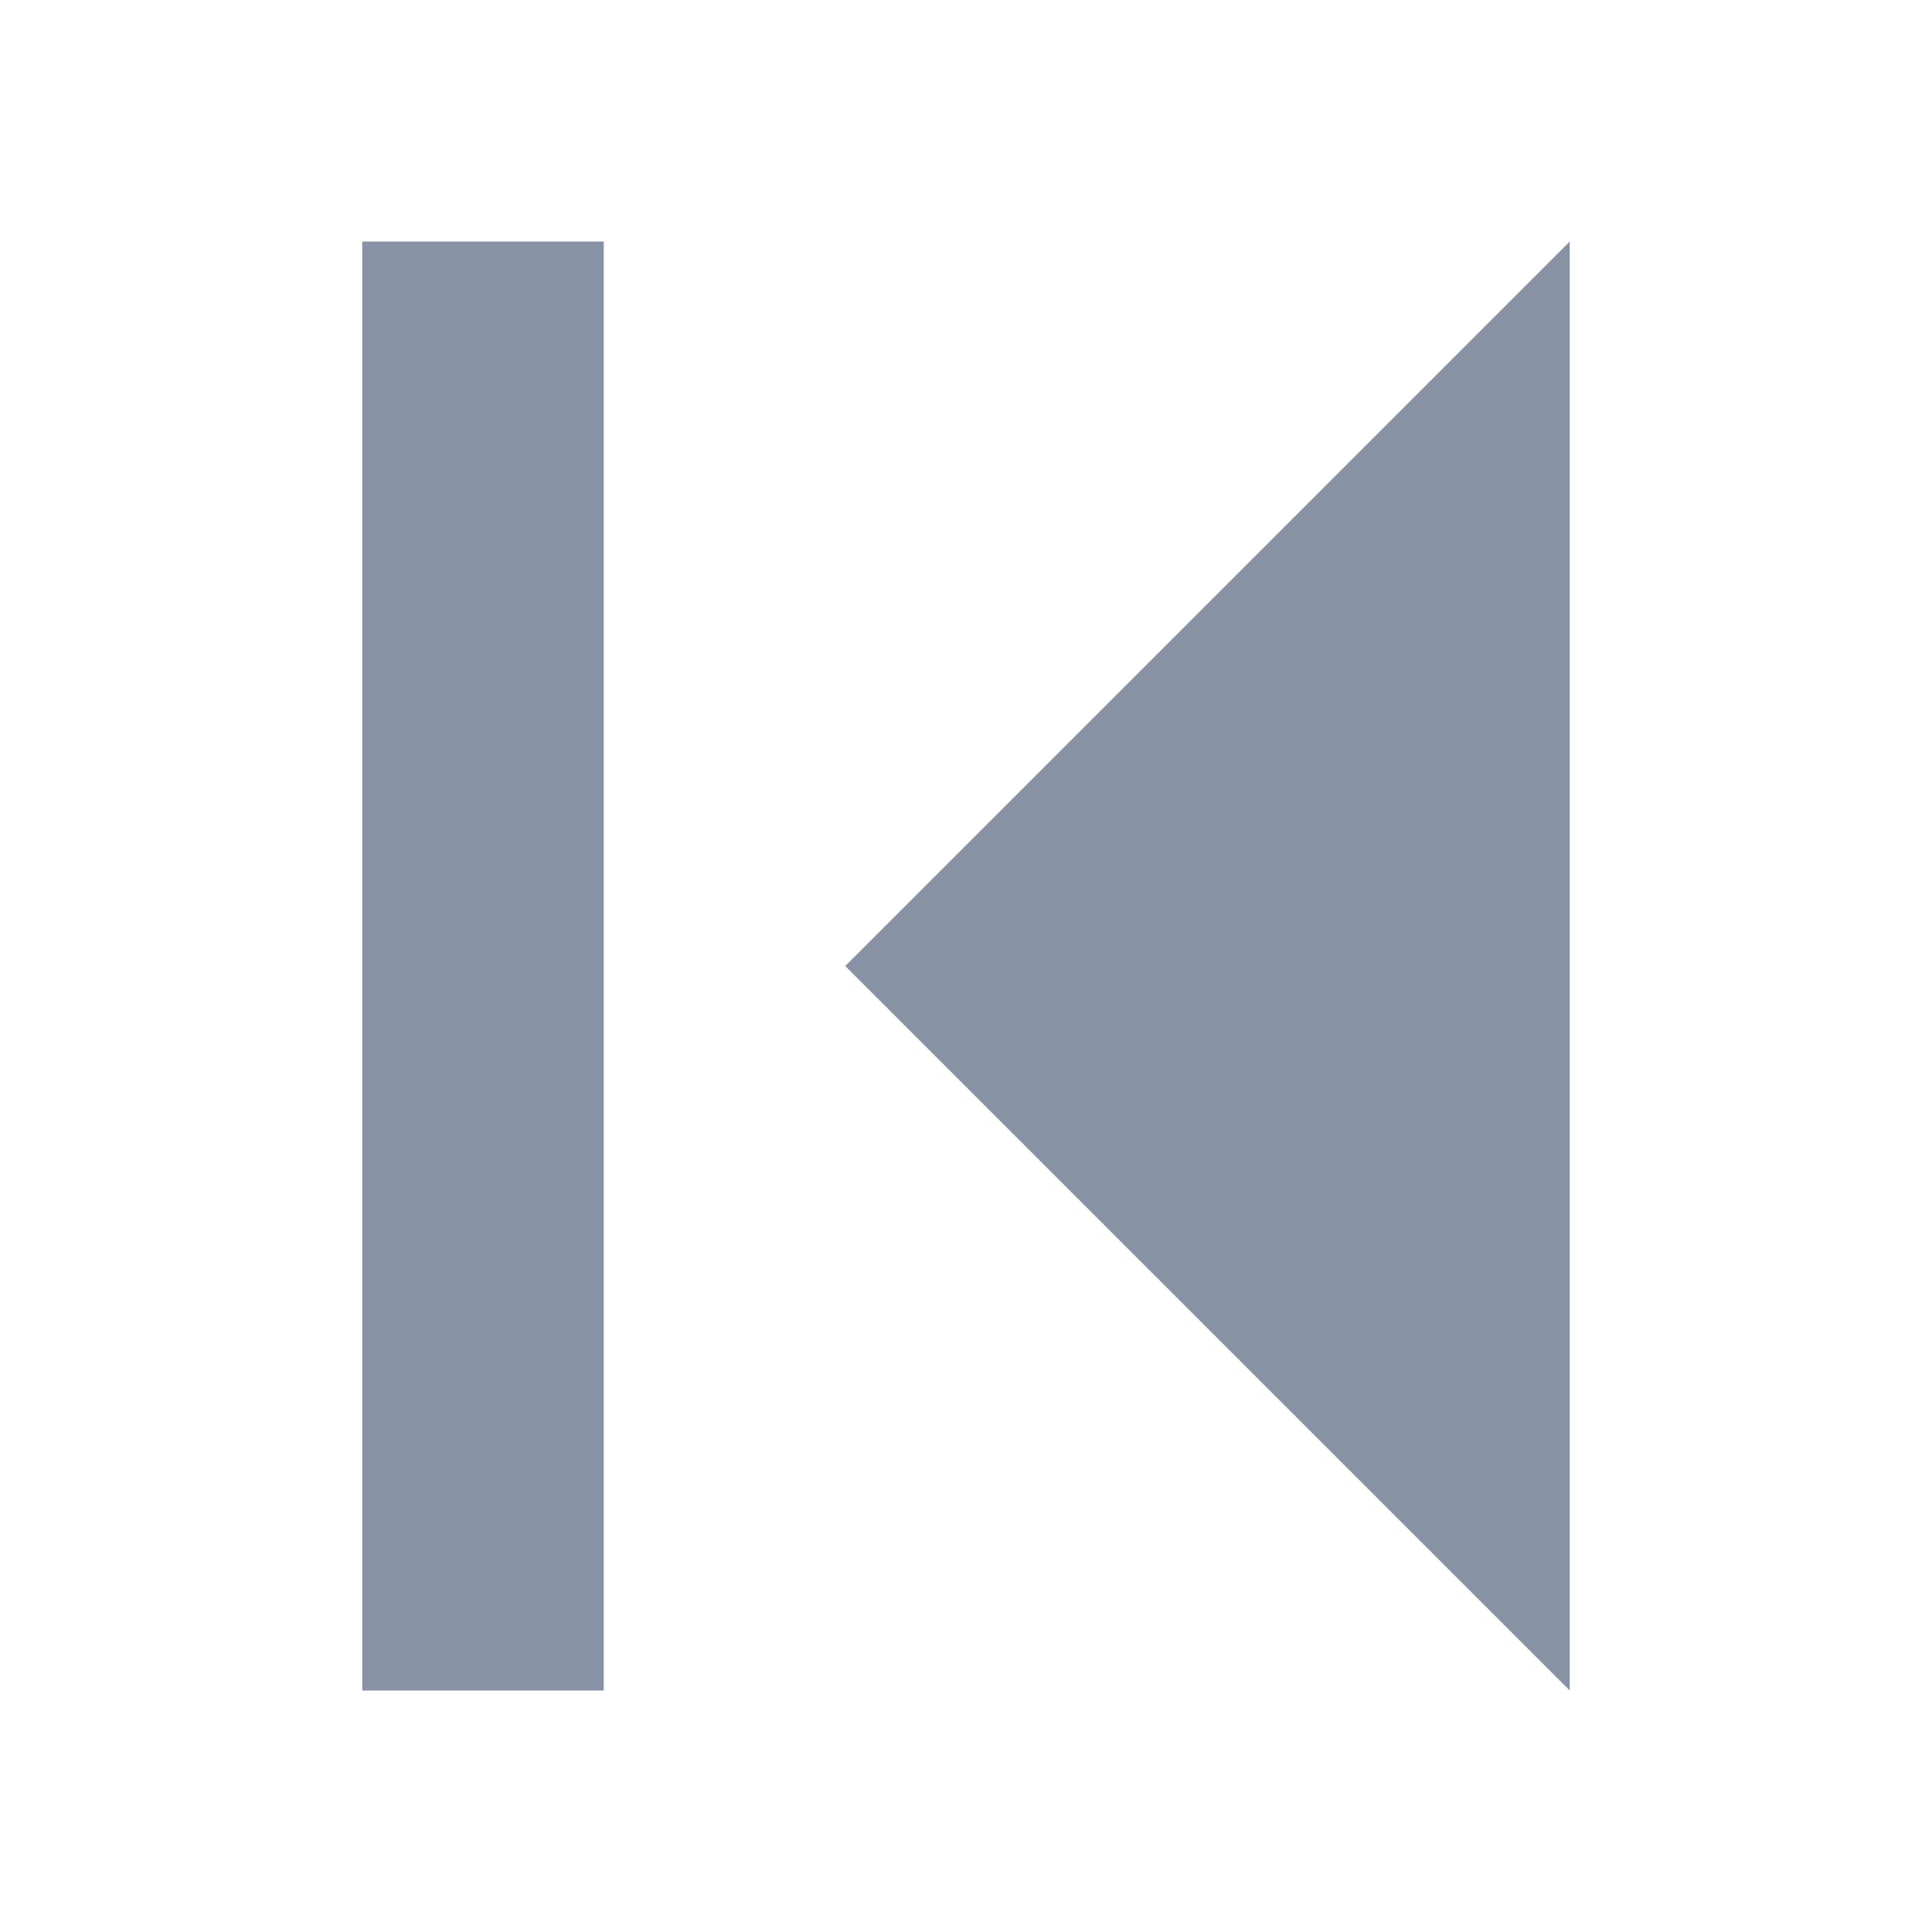 <svg xmlns="http://www.w3.org/2000/svg" xmlns:xlink="http://www.w3.org/1999/xlink" fill="none" version="1.1" width="16" height="16" viewBox="0 0 16 16"><defs><clipPath id="master_svg0_68_29919"><rect x="0" y="0" width="16" height="16" rx="0"/></clipPath></defs><g clip-path="url(#master_svg0_68_29919)"><g transform="matrix(-1,0,0,1,26,0)"><path d="M23,2L23,14L21,14L21,2L23,2ZM19,8L13,14L13,2L19,8Z" fill="#8792A4" fill-opacity="1"/></g></g></svg>